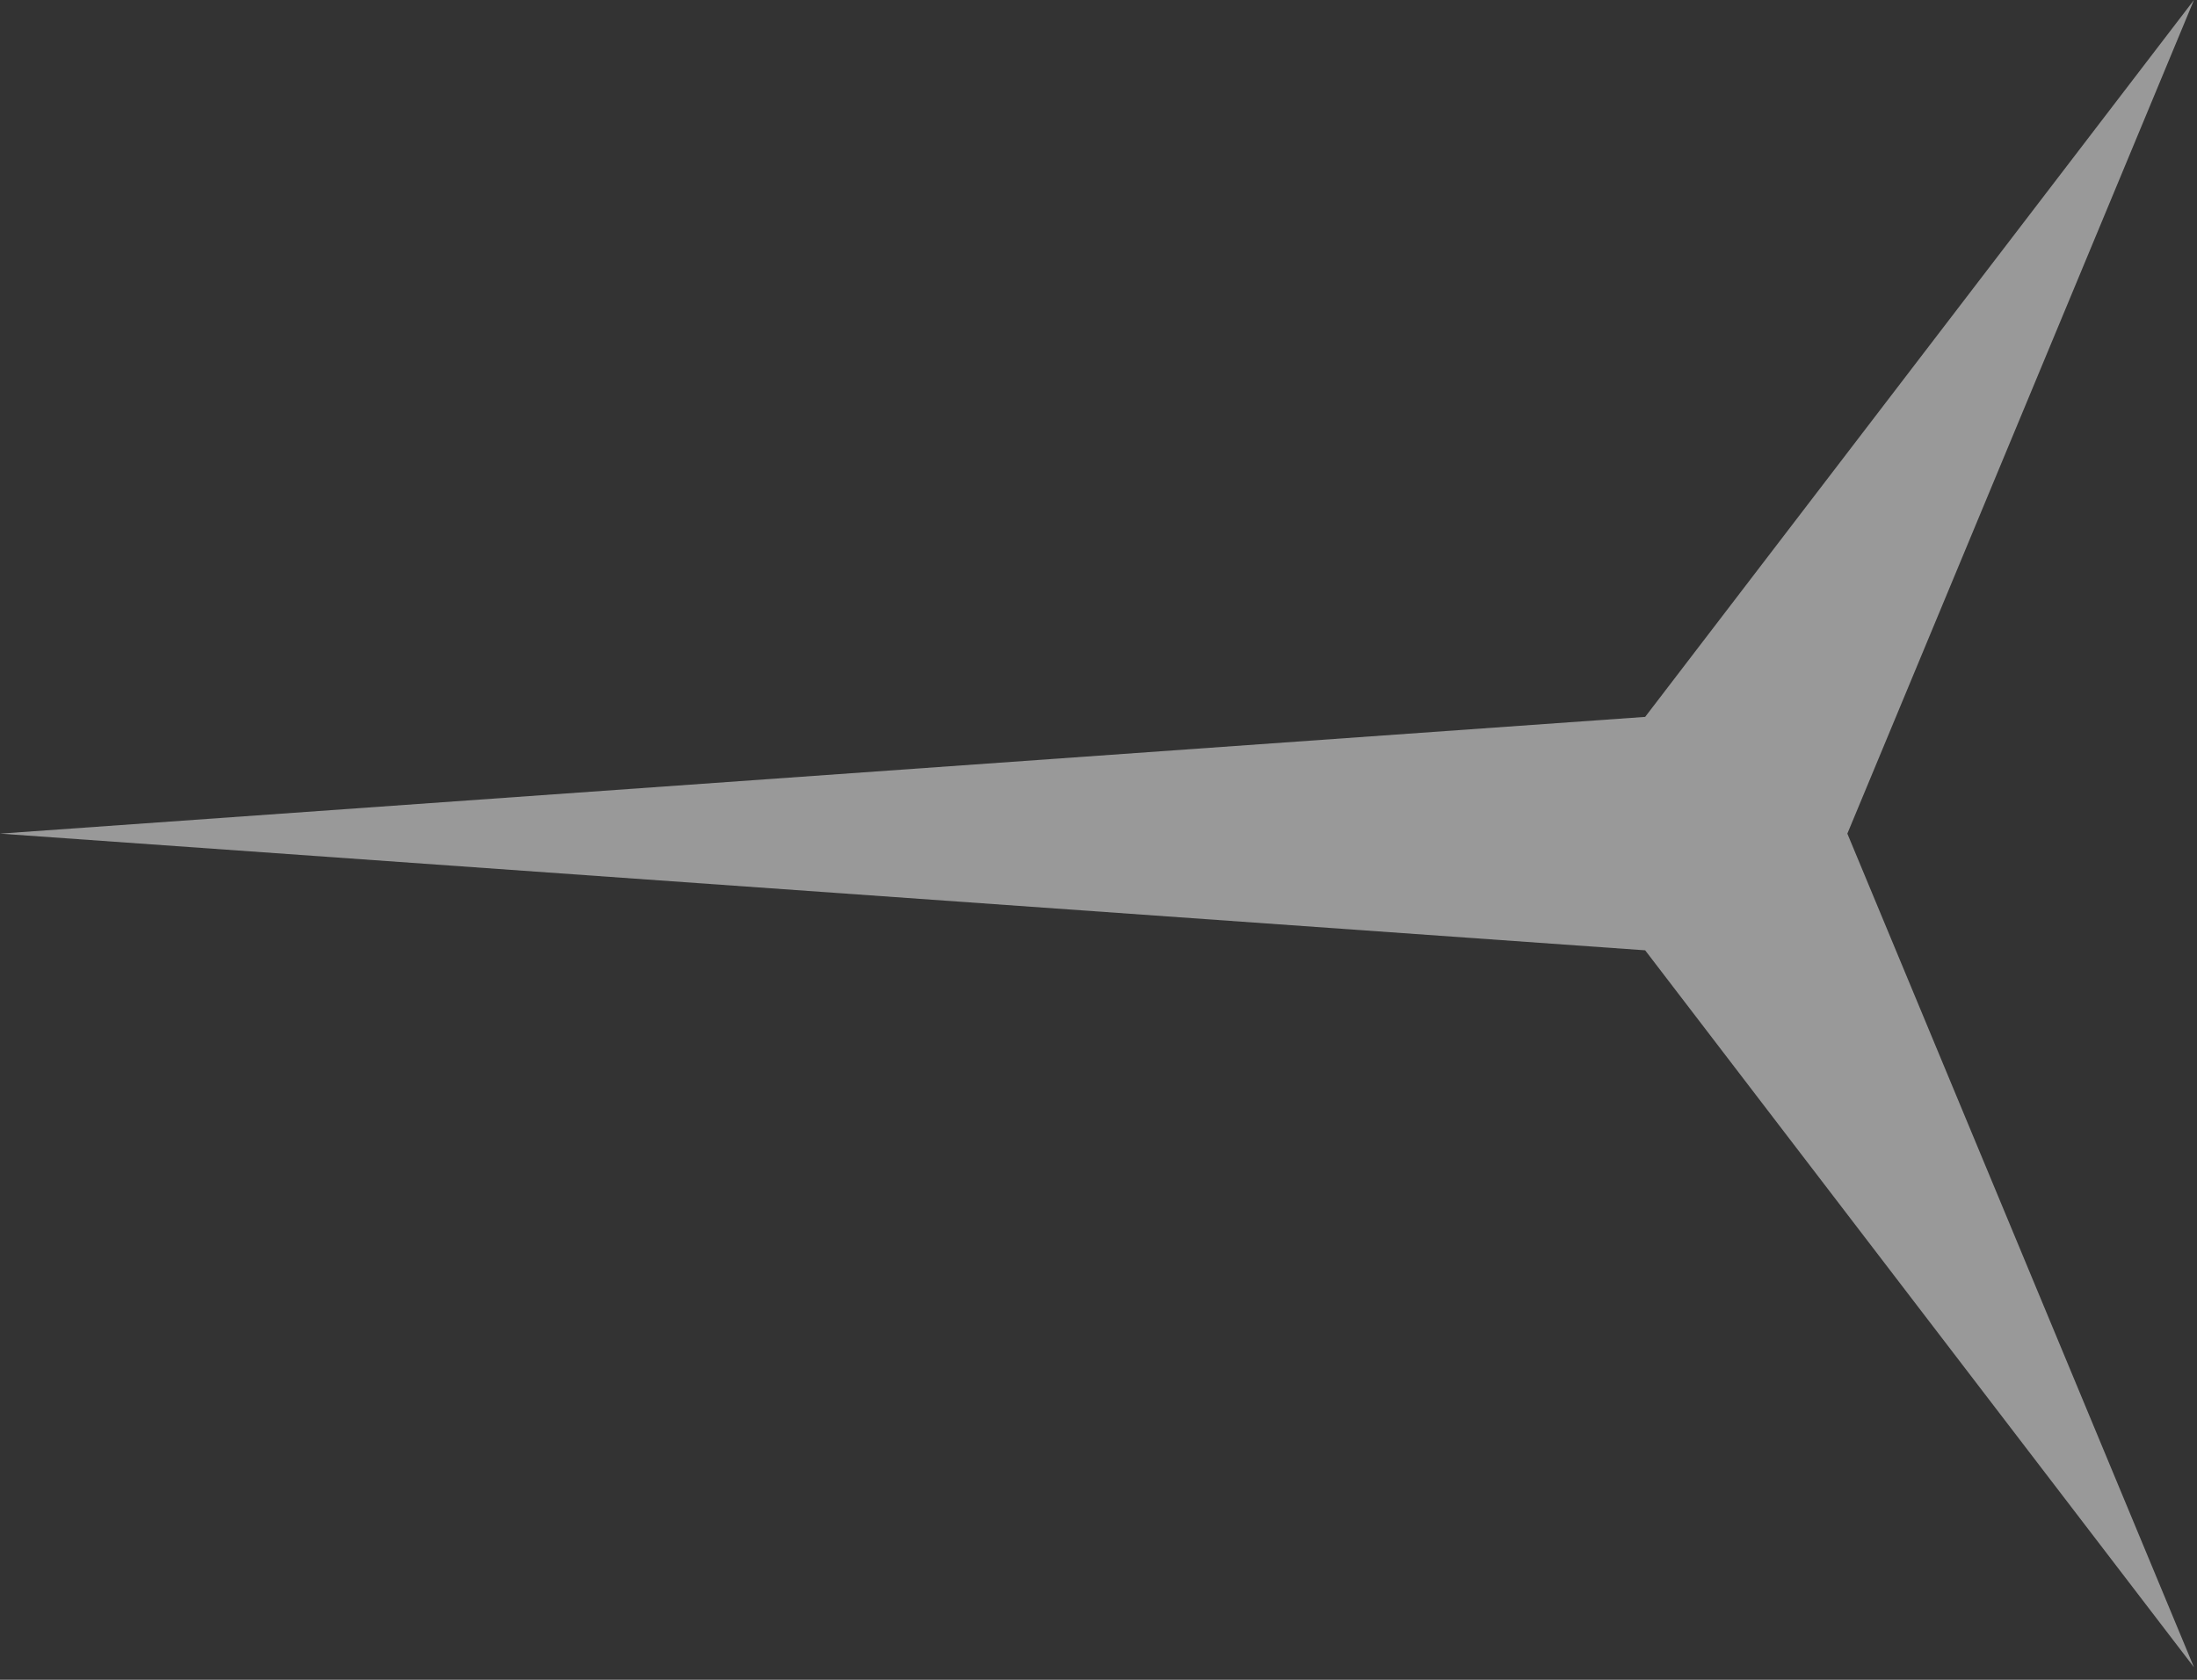 <svg width="34" height="26" viewBox="0 0 34 26" fill="none" xmlns="http://www.w3.org/2000/svg">
<rect x="0" y="0" width="34" height="26" fill="#333333" stroke="none"/>
<path d="M-5.64e-07 12.903L25.46 11.096L33.953 6.14527e-06L28.589 12.903L33.953 25.806L25.46 14.709L-5.64e-07 12.903Z" fill="white" fill-opacity="0.5"/>
</svg>
